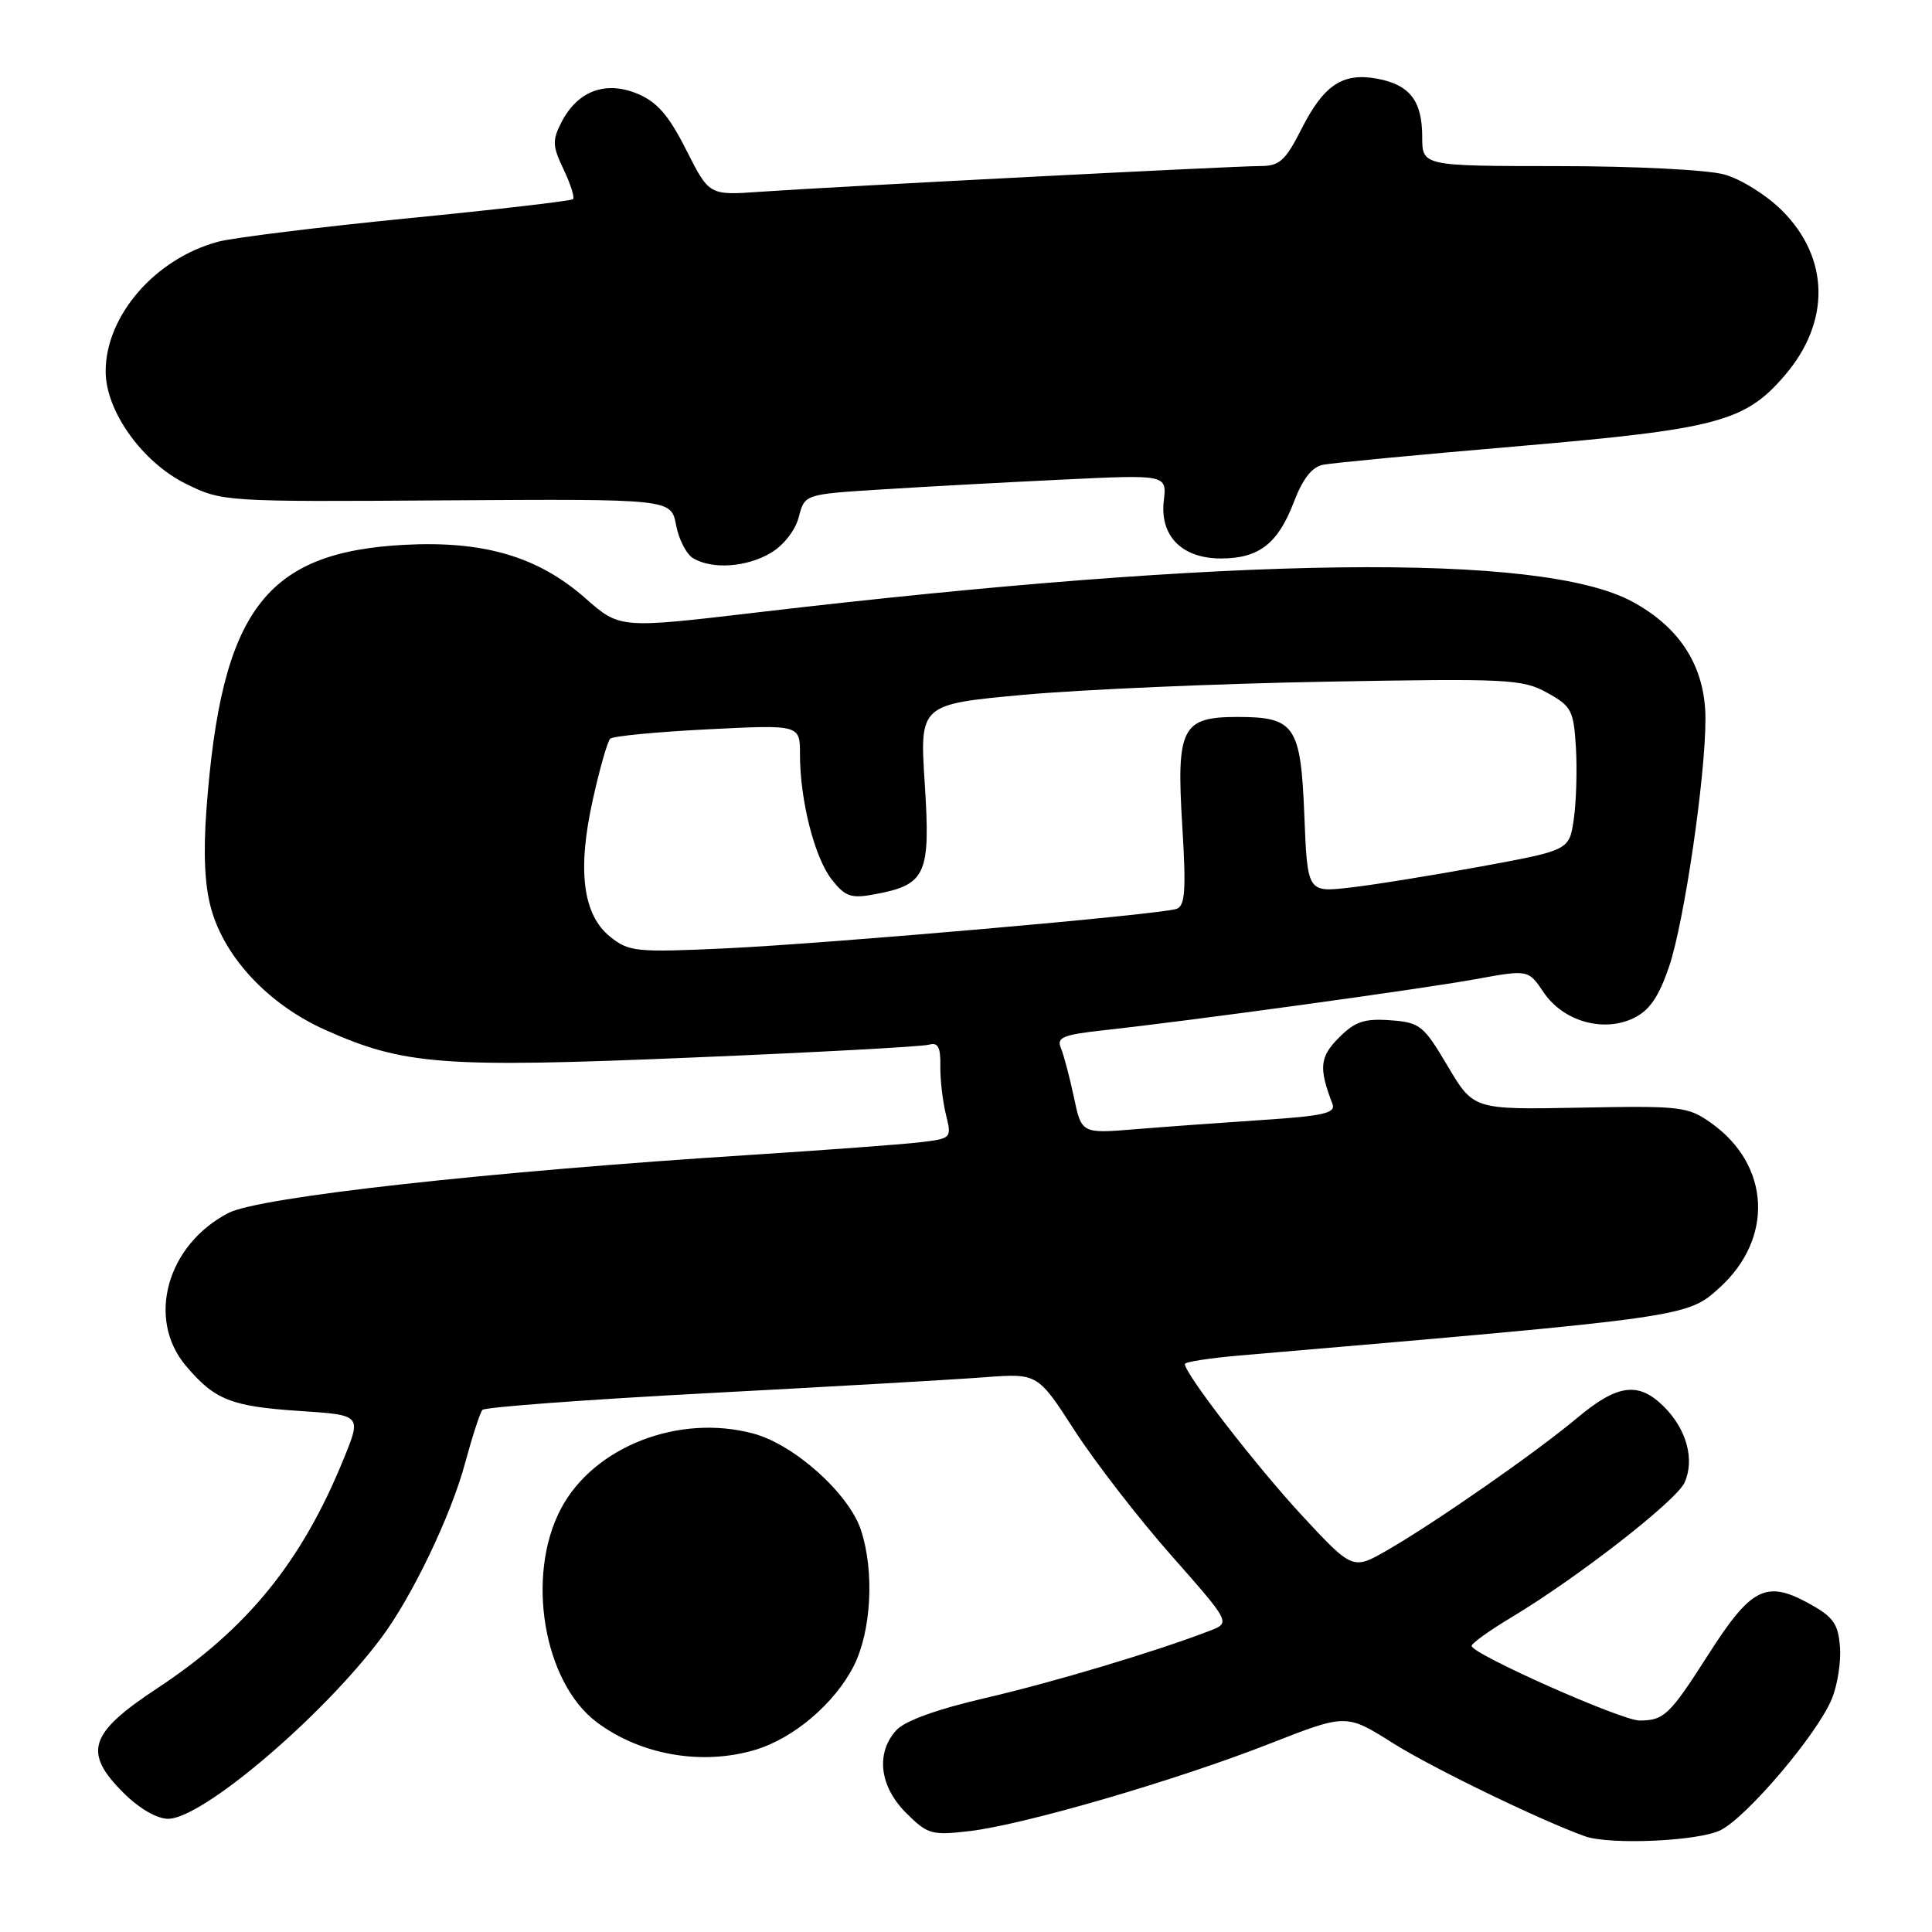 <?xml version="1.0" encoding="UTF-8" standalone="no"?>
<!DOCTYPE svg PUBLIC "-//W3C//DTD SVG 1.1//EN" "http://www.w3.org/Graphics/SVG/1.1/DTD/svg11.dtd" >
<svg xmlns="http://www.w3.org/2000/svg" xmlns:xlink="http://www.w3.org/1999/xlink" version="1.1" viewBox="0 0 256 256">
 <g >
 <path fill="currentColor"
d=" M 228.02 242.49 C 231.58 240.65 240.76 229.82 242.70 225.17 C 243.48 223.32 243.97 220.17 243.80 218.16 C 243.55 215.08 242.89 214.20 239.50 212.36 C 233.99 209.39 231.99 210.43 226.38 219.21 C 221.23 227.27 220.51 227.96 217.26 227.98 C 214.89 228.00 195.00 219.16 195.00 218.09 C 195.00 217.75 197.36 216.05 200.25 214.32 C 209.05 209.04 222.10 198.88 223.21 196.45 C 224.58 193.43 223.50 189.41 220.50 186.41 C 217.14 183.05 214.36 183.39 209.06 187.82 C 203.58 192.42 190.27 201.69 183.87 205.38 C 179.24 208.05 179.24 208.05 172.49 200.78 C 166.44 194.24 157.00 182.04 157.00 180.74 C 157.00 180.46 160.26 179.96 164.25 179.61 C 223.66 174.52 223.53 174.54 227.85 170.63 C 235.06 164.08 234.58 154.40 226.77 148.83 C 223.66 146.62 222.79 146.51 209.37 146.77 C 195.25 147.04 195.25 147.04 191.83 141.27 C 188.62 135.85 188.16 135.48 184.22 135.19 C 180.79 134.94 179.54 135.36 177.42 137.49 C 174.87 140.04 174.72 141.51 176.56 146.28 C 177.02 147.49 175.36 147.87 167.31 148.40 C 161.91 148.76 154.31 149.31 150.40 149.63 C 143.31 150.21 143.31 150.21 142.29 145.35 C 141.72 142.68 140.95 139.76 140.57 138.86 C 139.98 137.47 140.84 137.11 146.18 136.52 C 157.61 135.28 188.36 131.05 195.50 129.75 C 202.50 128.47 202.50 128.47 204.53 131.48 C 207.13 135.34 212.47 136.86 216.50 134.89 C 218.59 133.86 219.81 132.07 221.18 128.03 C 223.18 122.10 226.01 102.78 225.98 95.20 C 225.96 88.39 222.68 83.16 216.25 79.70 C 204.14 73.18 163.66 73.69 100.32 81.15 C 82.14 83.29 82.14 83.29 77.59 79.29 C 71.31 73.76 64.15 71.64 53.62 72.19 C 35.13 73.16 29.32 80.90 27.36 107.19 C 26.92 113.07 27.12 117.37 27.99 120.45 C 29.80 126.93 35.62 133.11 43.06 136.45 C 53.50 141.13 58.65 141.52 91.69 140.13 C 108.09 139.45 122.21 138.68 123.08 138.43 C 124.29 138.08 124.64 138.73 124.60 141.24 C 124.57 143.03 124.91 145.93 125.34 147.68 C 126.12 150.84 126.10 150.86 121.81 151.37 C 119.44 151.64 109.52 152.38 99.76 153.01 C 64.69 155.24 34.37 158.61 30.28 160.72 C 22.13 164.93 19.38 174.73 24.61 180.95 C 28.43 185.49 30.61 186.36 39.70 186.96 C 47.91 187.50 47.91 187.50 45.54 193.30 C 39.99 206.95 32.76 215.84 20.83 223.71 C 11.80 229.66 10.98 232.18 16.33 237.53 C 18.43 239.63 20.78 241.00 22.29 241.00 C 26.79 241.00 42.70 227.49 50.54 217.00 C 54.62 211.54 59.78 200.77 61.64 193.82 C 62.58 190.35 63.60 187.20 63.92 186.82 C 64.24 186.45 77.78 185.45 94.00 184.59 C 110.22 183.73 126.65 182.79 130.50 182.49 C 137.50 181.97 137.50 181.97 142.41 189.58 C 145.12 193.76 150.87 201.20 155.20 206.10 C 163.07 215.02 163.07 215.02 160.29 216.09 C 153.09 218.86 139.57 222.91 130.50 225.01 C 124.10 226.50 119.87 228.03 118.75 229.28 C 116.02 232.31 116.54 236.69 120.05 240.21 C 122.92 243.07 123.44 243.22 128.47 242.63 C 135.68 241.79 155.91 235.89 168.31 231.02 C 178.39 227.07 178.39 227.07 184.61 231.00 C 189.77 234.25 204.06 241.18 210.00 243.31 C 213.33 244.50 225.18 243.96 228.02 242.49 Z  M 100.08 231.86 C 105.16 230.34 110.59 225.72 113.11 220.78 C 115.46 216.18 115.89 208.22 114.08 202.74 C 112.49 197.91 105.25 191.41 99.84 189.96 C 89.95 187.29 78.67 191.69 74.33 199.91 C 69.63 208.79 72.02 222.94 79.10 228.22 C 84.90 232.56 93.04 233.97 100.08 231.86 Z  M 102.13 73.27 C 103.83 72.26 105.39 70.27 105.84 68.52 C 106.62 65.50 106.62 65.50 116.56 64.87 C 122.03 64.52 132.83 63.93 140.56 63.56 C 154.61 62.88 154.61 62.88 154.21 66.34 C 153.66 71.02 156.61 74.00 161.78 74.00 C 166.80 74.00 169.33 72.05 171.43 66.55 C 172.62 63.43 173.85 61.86 175.33 61.58 C 176.53 61.34 188.12 60.24 201.10 59.13 C 227.61 56.85 231.22 55.89 236.51 49.72 C 242.57 42.64 242.43 34.20 236.14 27.91 C 234.12 25.88 230.67 23.72 228.48 23.12 C 226.26 22.50 216.54 22.01 206.48 22.01 C 188.45 22.00 188.45 22.00 188.45 18.13 C 188.45 13.37 186.81 11.24 182.50 10.43 C 177.94 9.58 175.42 11.24 172.48 17.04 C 170.32 21.30 169.55 22.00 167.01 22.00 C 163.53 22.00 110.53 24.73 100.74 25.41 C 93.97 25.89 93.97 25.89 90.93 19.87 C 88.62 15.29 87.08 13.52 84.49 12.43 C 80.26 10.66 76.55 12.04 74.42 16.15 C 73.16 18.59 73.19 19.33 74.68 22.45 C 75.60 24.39 76.17 26.16 75.93 26.39 C 75.69 26.62 65.83 27.77 54.00 28.93 C 42.17 30.10 30.88 31.50 28.90 32.03 C 20.56 34.27 14.00 41.83 14.00 49.21 C 14.00 54.47 18.85 61.25 24.64 64.11 C 29.47 66.48 29.70 66.50 59.21 66.30 C 88.93 66.11 88.93 66.11 89.58 69.57 C 89.94 71.47 90.96 73.46 91.86 73.98 C 94.42 75.48 98.91 75.16 102.13 73.27 Z  M 80.87 124.14 C 77.21 121.22 76.46 115.29 78.57 105.88 C 79.47 101.82 80.50 98.22 80.86 97.88 C 81.21 97.54 87.01 96.98 93.75 96.64 C 106.00 96.02 106.00 96.02 106.00 99.96 C 106.00 106.04 107.93 113.64 110.21 116.54 C 112.00 118.82 112.77 119.08 115.89 118.50 C 122.71 117.23 123.31 115.92 122.54 103.91 C 121.85 93.33 121.85 93.33 135.68 92.06 C 143.28 91.37 161.20 90.59 175.50 90.33 C 199.84 89.89 201.72 89.98 205.00 91.79 C 208.24 93.58 208.52 94.12 208.82 99.11 C 208.99 102.08 208.86 106.34 208.53 108.58 C 207.93 112.66 207.93 112.66 196.21 114.82 C 189.77 116.00 181.97 117.26 178.87 117.61 C 173.24 118.25 173.24 118.25 172.83 108.01 C 172.36 96.15 171.57 95.00 163.96 95.00 C 156.61 95.00 155.86 96.45 156.65 109.30 C 157.18 117.96 157.04 120.04 155.90 120.43 C 153.69 121.19 109.89 125.02 96.04 125.67 C 84.32 126.21 83.33 126.11 80.87 124.14 Z "/>
</g>
</svg>
